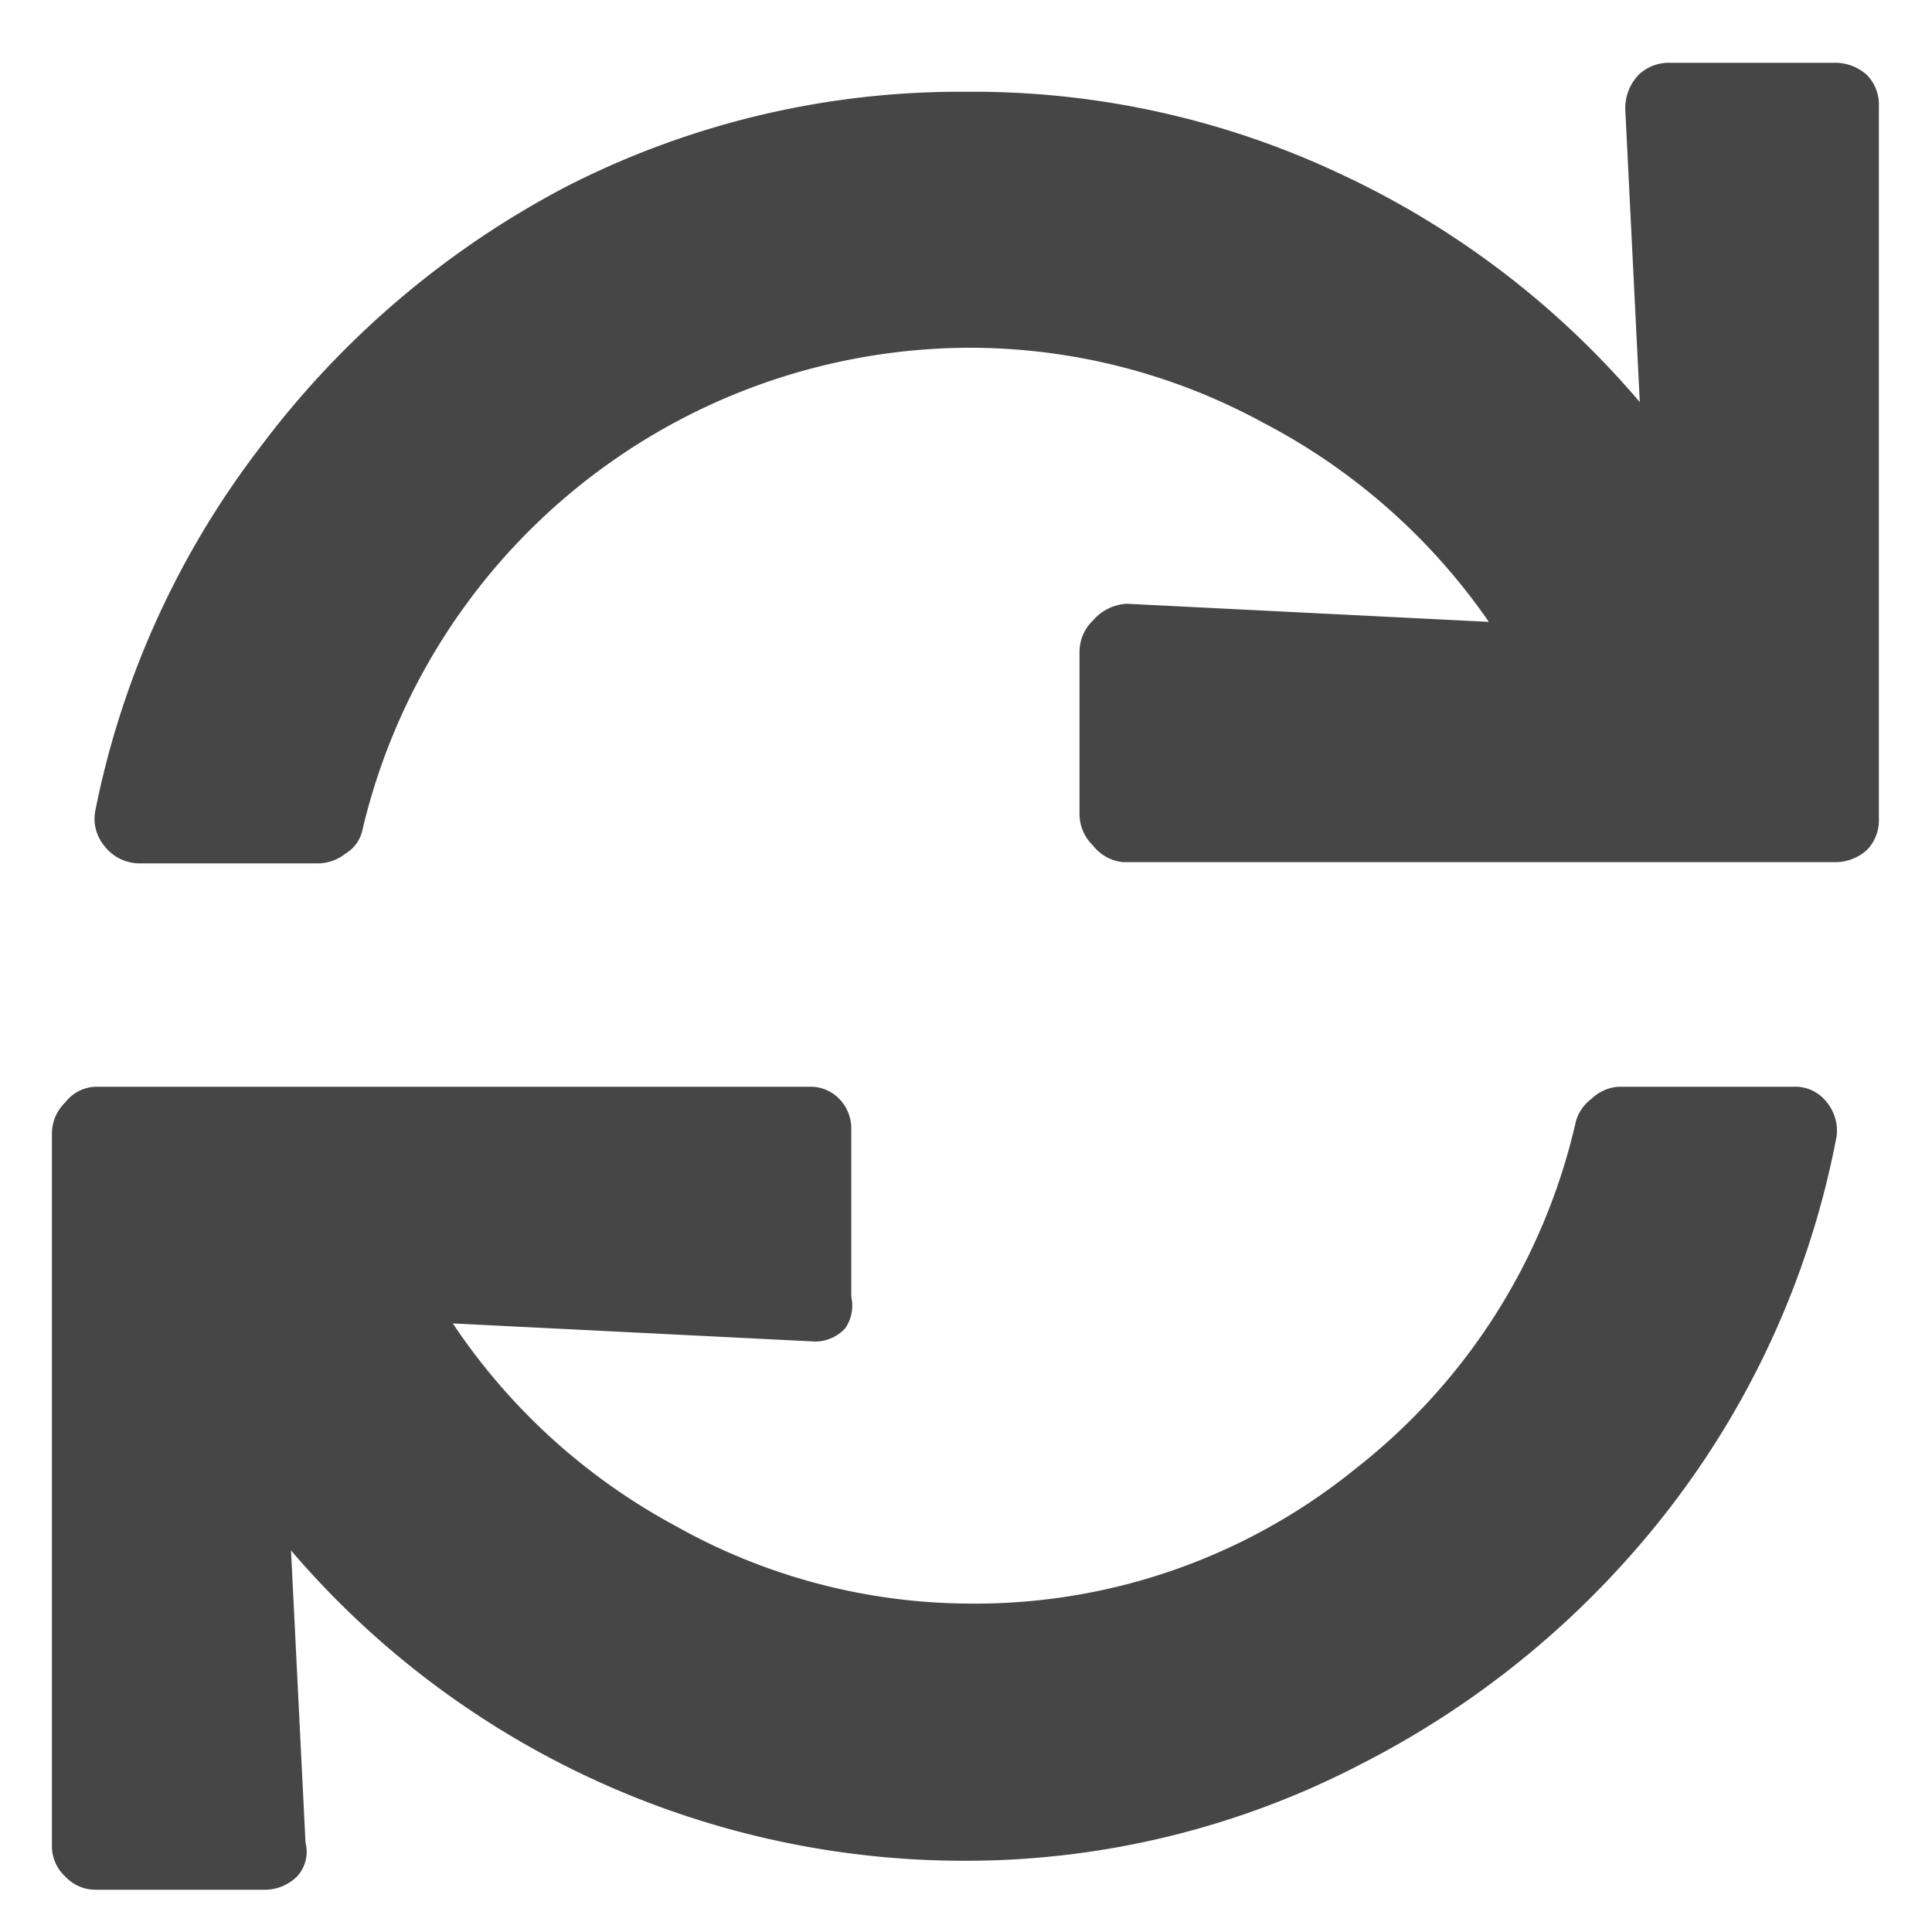 <svg id="Layer_1" data-name="Layer 1" xmlns="http://www.w3.org/2000/svg" viewBox="0 0 16 16"><defs><style>.cls-1{fill:#fff;}.cls-2{fill:#464646;}</style></defs><title>18T0105_PtAlertFlagIcons_FINAL2</title><rect class="cls-1" width="16" height="16"/><path class="cls-2" d="M8,13.28a5,5,0,0,0,3.23-1.12,5.07,5.07,0,0,0,1.82-2.87.35.35,0,0,1,.13-.19A.36.36,0,0,1,13.4,9h1.45a.33.33,0,0,1,.28.13.37.37,0,0,1,.08.28,7.26,7.26,0,0,1-1.36,3.05,7.56,7.56,0,0,1-2.56,2.14A7.09,7.09,0,0,1,8,15.41a7.33,7.33,0,0,1-5.59-2.57l.12,2.42a.3.3,0,0,1-.07.28.38.38,0,0,1-.28.11H.79a.34.34,0,0,1-.25-.11.34.34,0,0,1-.11-.25V9.38a.36.36,0,0,1,.11-.25A.33.33,0,0,1,.79,9H6.7a.33.33,0,0,1,.25.1.35.35,0,0,1,.1.25v1.39A.33.33,0,0,1,7,11a.34.34,0,0,1-.25.11l-3-.15a5.15,5.15,0,0,0,1.85,1.68A5,5,0,0,0,8,13.28ZM13.46.91a.4.4,0,0,1,.11-.29.36.36,0,0,1,.25-.1h1.39a.39.39,0,0,1,.25.1.35.35,0,0,1,.1.26v5.9a.35.35,0,0,1-.1.26.39.39,0,0,1-.25.1H9.3A.36.36,0,0,1,9.05,7a.36.36,0,0,1-.11-.26V5.4a.36.36,0,0,1,.11-.26A.4.4,0,0,1,9.33,5l3,.15A5.18,5.18,0,0,0,10.46,3.5,5.08,5.08,0,0,0,8,2.88a5.18,5.18,0,0,0-5,4,.3.3,0,0,1-.14.19.37.37,0,0,1-.22.08H1.14A.37.37,0,0,1,.86,7a.35.35,0,0,1-.07-.29,7.28,7.28,0,0,1,1.36-3A7.53,7.53,0,0,1,4.7,1.54,7.16,7.16,0,0,1,8,.76a7.13,7.13,0,0,1,3.1.68,7.29,7.29,0,0,1,2.48,1.89Z"/></svg>